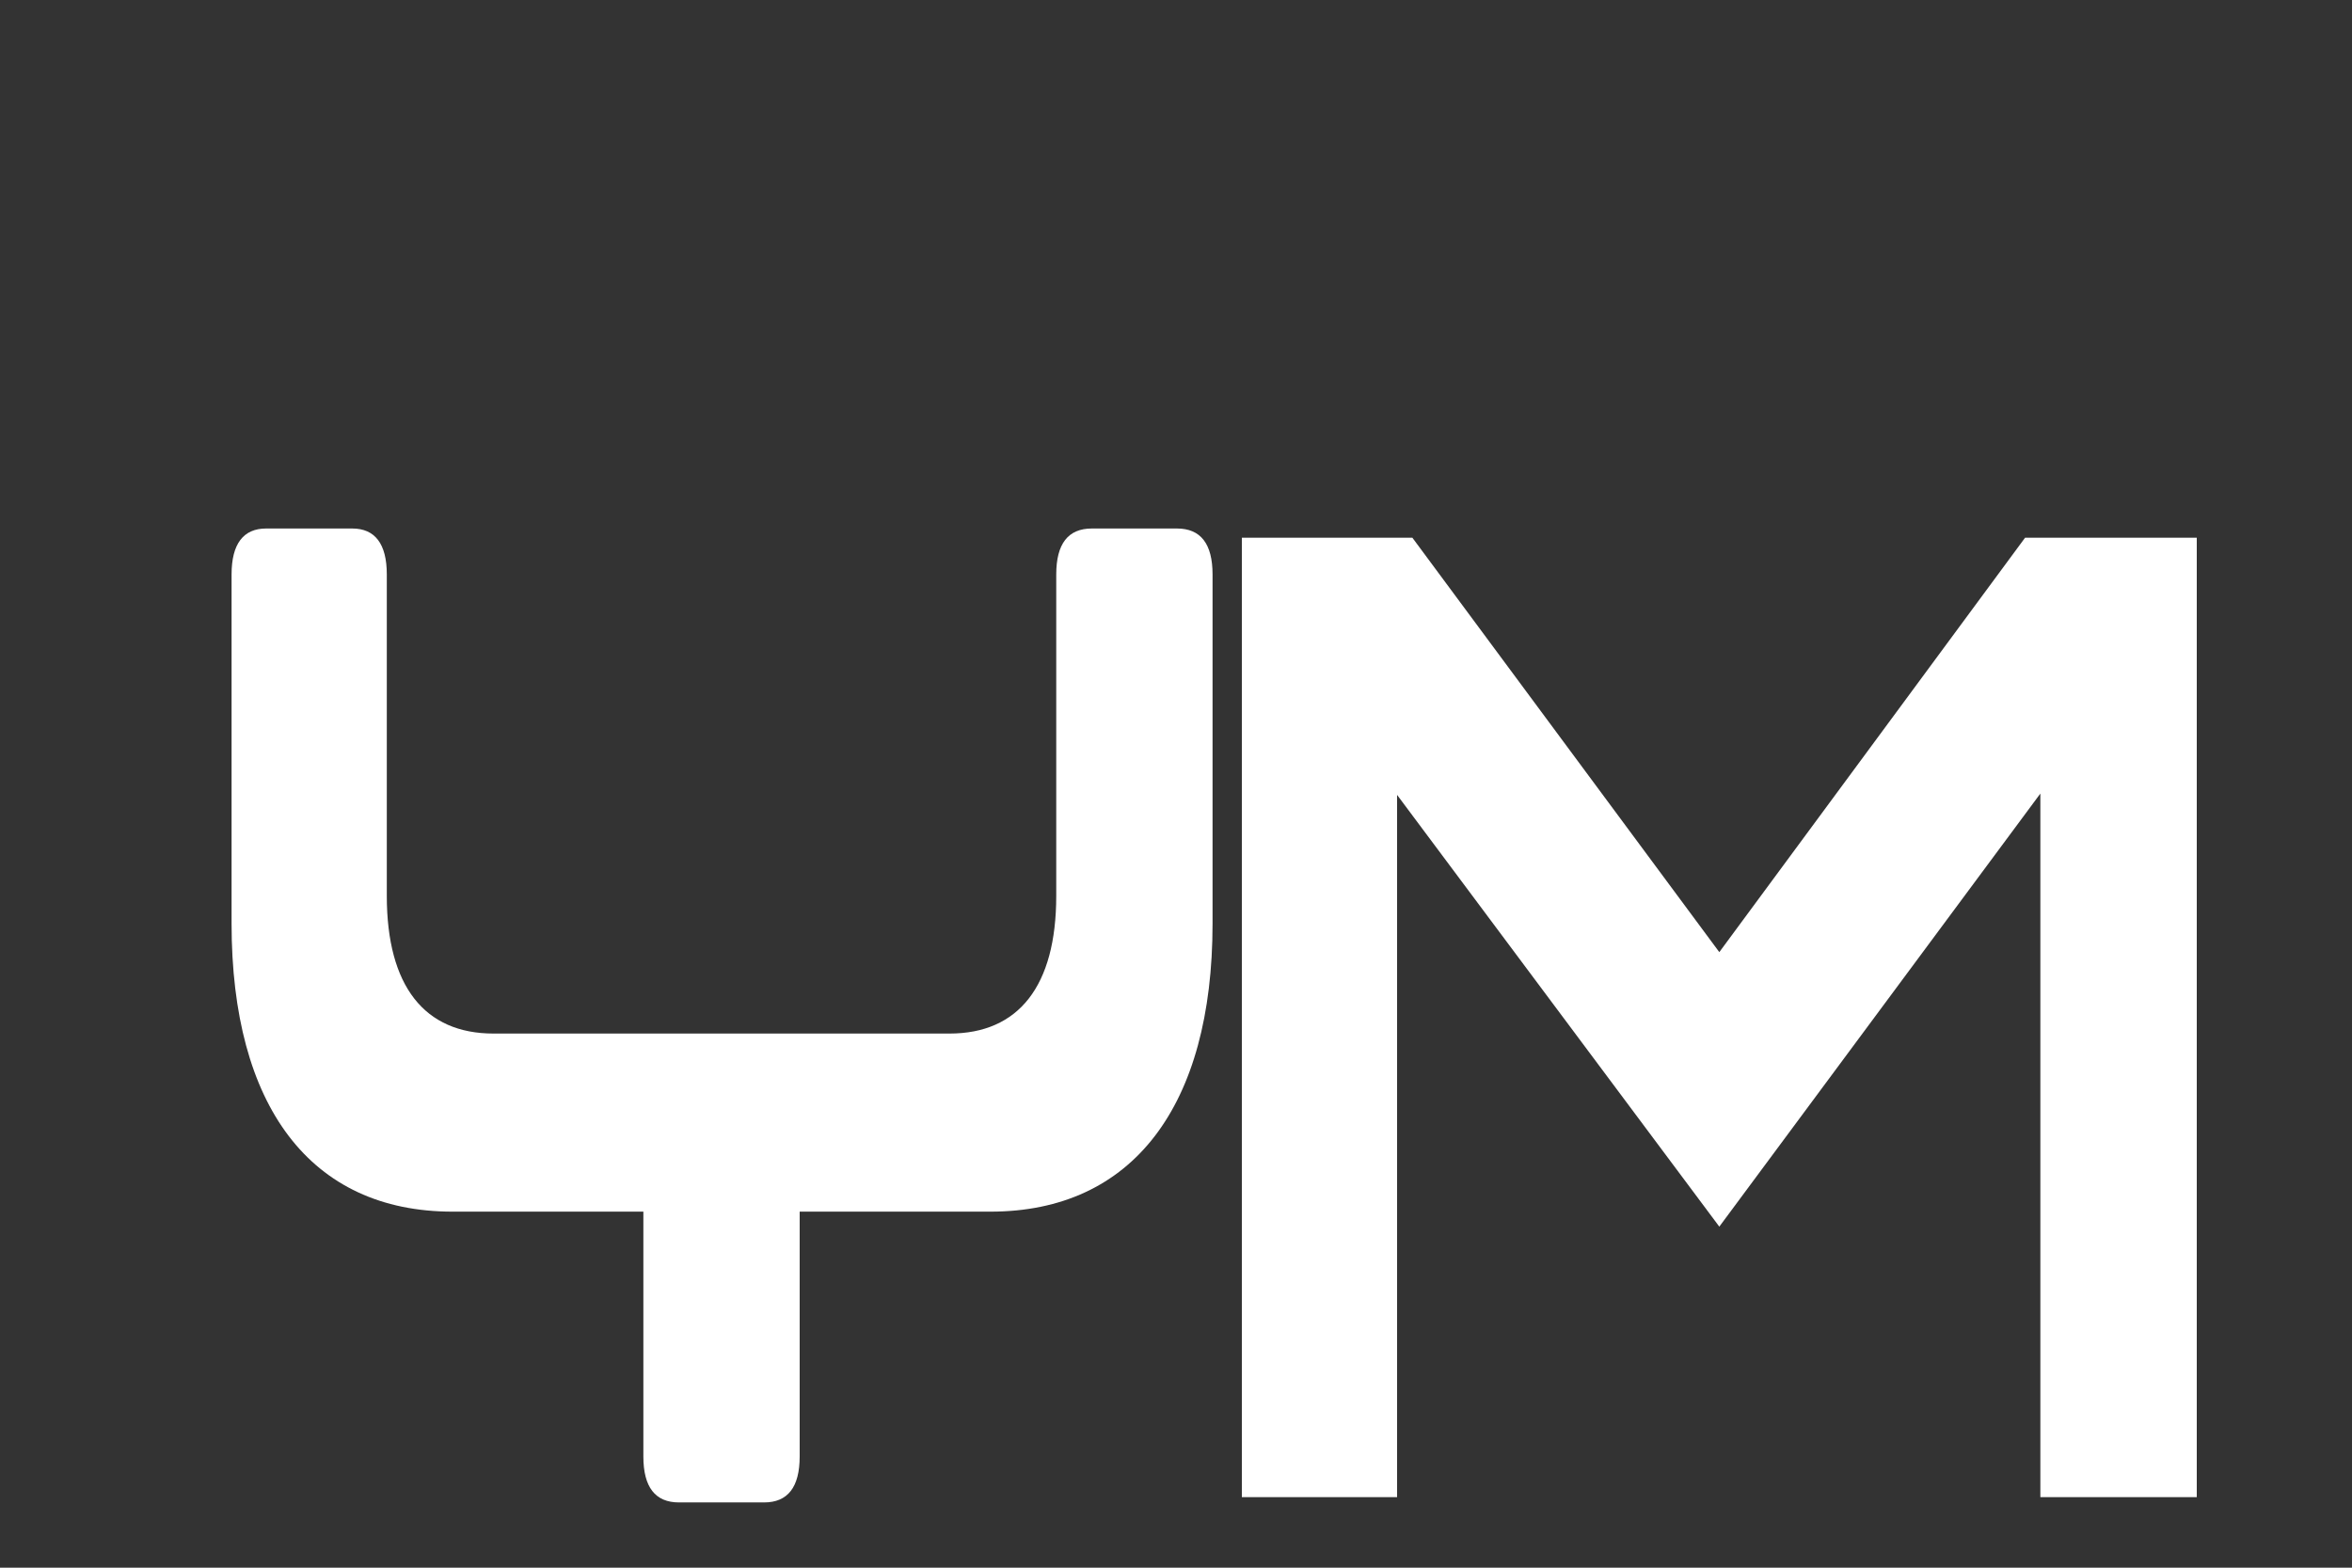 <?xml version="1.0" encoding="UTF-8"?>
<svg xmlns="http://www.w3.org/2000/svg" viewBox="0 0 1200 800">
    <rect x="0" y="0" width="1200" height="800" fill="#333333" stroke="none"/>
    <g fill="#ffffff">
        <!-- Y da Controller Four -->
        <g transform="translate(100,220) scale(0.55,0.71)">
            <path transform="scale(1,-1) translate(0,-770)"
                d="M177 436c0 -65 35 -99 99 -99h423c64 0 99 34 99 99v231c0 22 11 33 33 33h79c22 0 33 -11 33 -33v-251c0 -131 -74 -207 -206 -207h-177v-176c0 -22 -11 -33 -33 -33h-79c-22 0 -33 11 -33 33v176h-177c-132 0 -205 76 -205 207v251c0 22 11 33 32 33h80c21 0 32 -11 32 -33v-231z"/>
        </g>

        <!-- M da Orbitron Bold -->
        <g transform="translate(600,220) scale(0.6,0.68)">
            <path transform="scale(1,-1) translate(0,-800)"
                d="M56 0v720h145l261 -311l260 311h146v-720h-133v528l-273 -325l-274 324v-527h-132z"/>
        </g>
    </g>
</svg>
